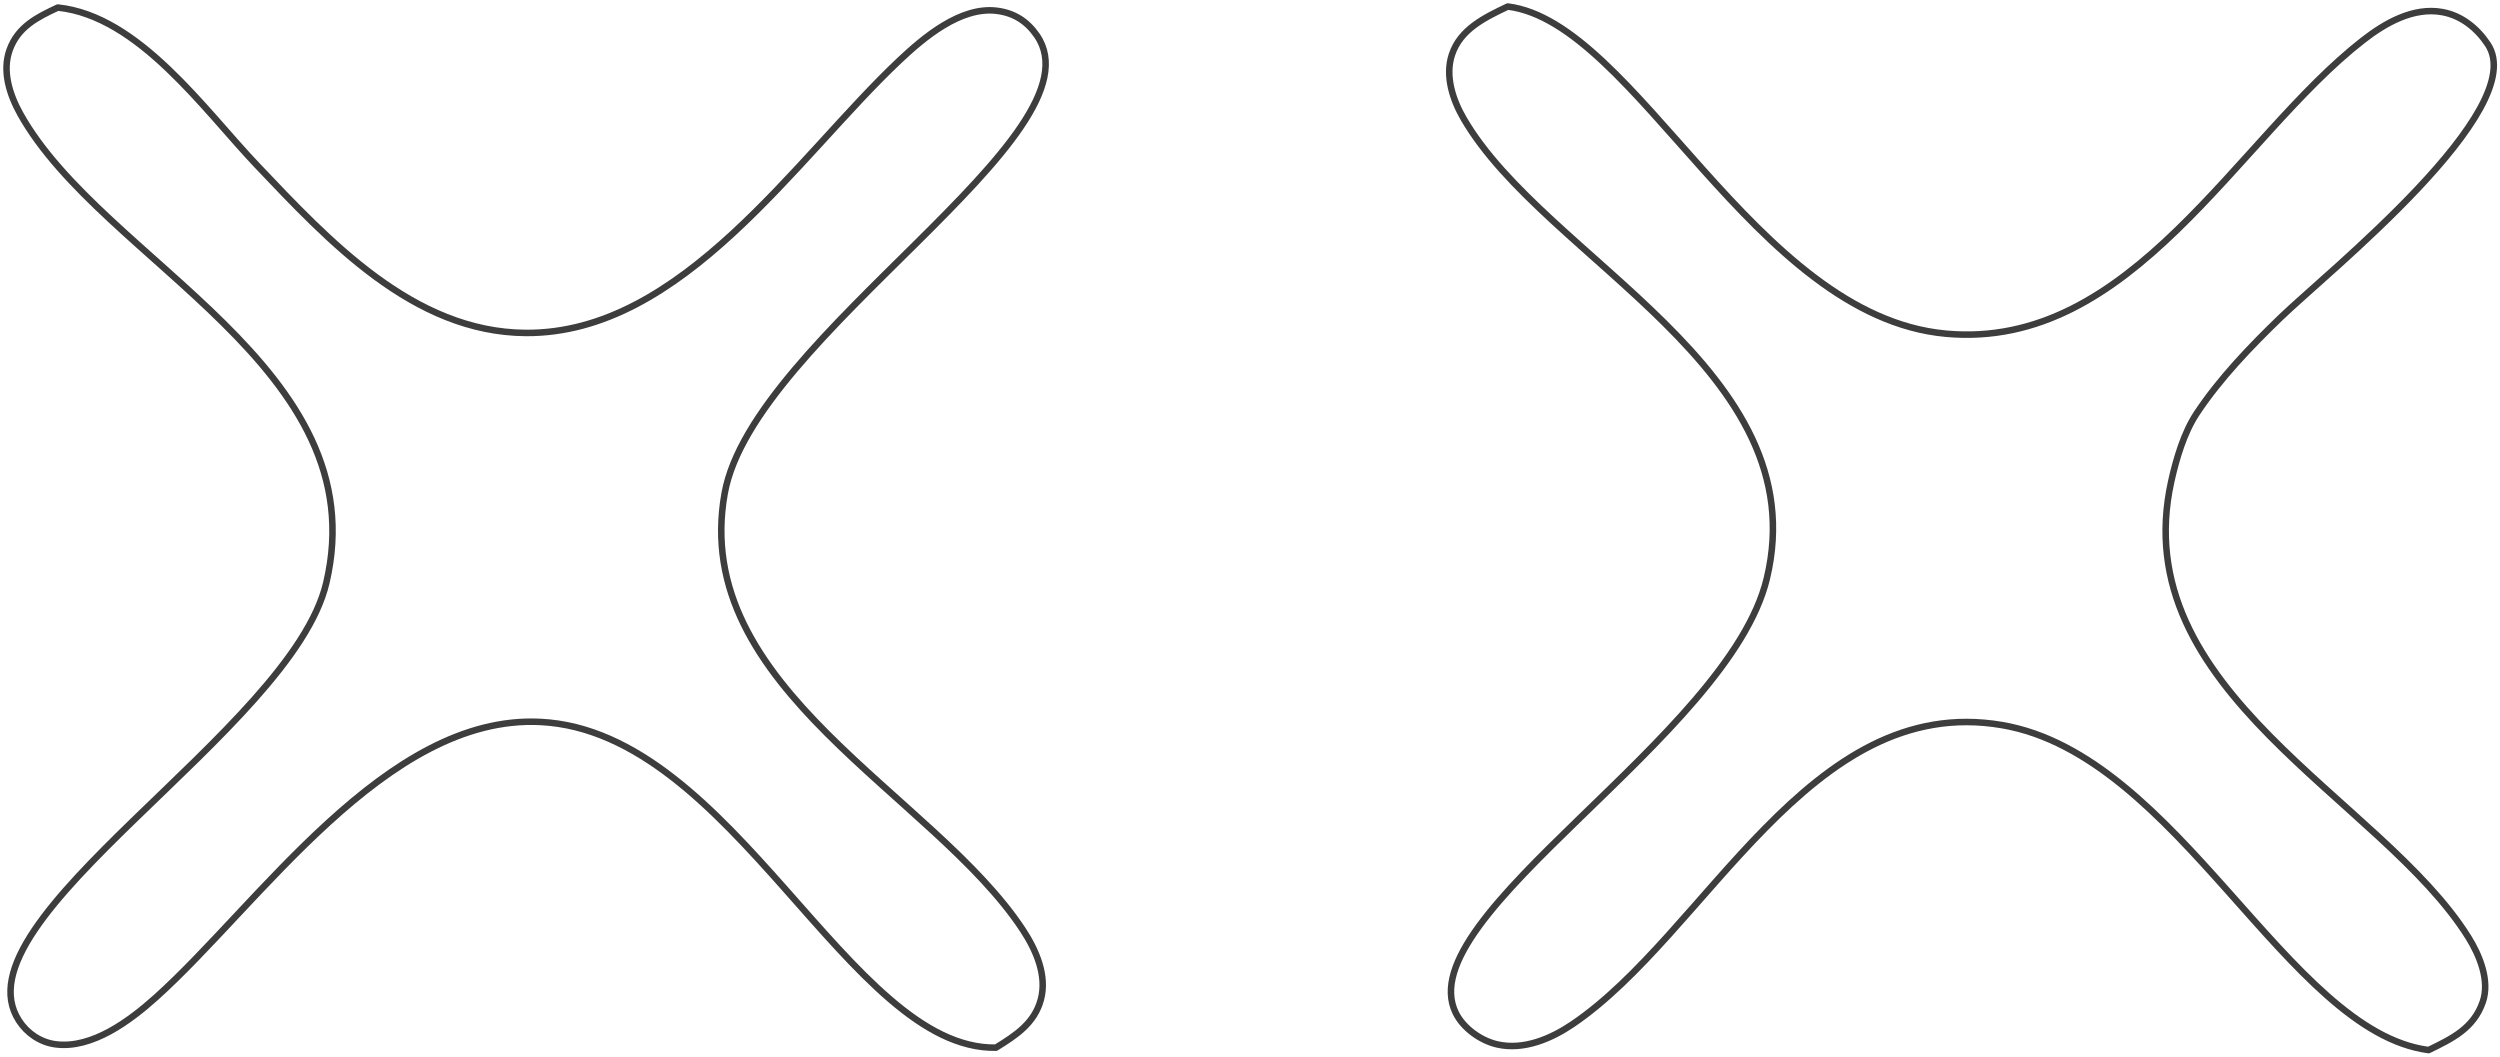 <svg width="383" height="162" viewBox="0 0 383 162" fill="none" xmlns="http://www.w3.org/2000/svg">
<path d="M230.99 1C250.603 3.446 268.7 48.412 298.091 51.119C326.62 53.746 342.705 21.17 362.047 6.141C365.42 3.52 369.729 1.041 374.179 1.854C377.124 2.391 379.526 4.356 381.144 6.809C387.727 16.801 356.496 41.798 349.477 48.564C344.861 53.014 340.086 57.966 336.536 63.331C334.587 66.276 333.408 70.267 332.643 73.709C325.48 105.972 364.848 122.25 378.161 143.601C379.864 146.332 381.48 150.231 380.363 153.482C378.972 157.529 375.705 159.099 372.065 160.871C350.425 158.04 333.797 115.709 306.695 111.082C277.089 106.029 261.404 143.085 240.869 156.939C237.582 159.155 233.447 160.906 229.421 160.015C226.889 159.456 224.166 157.528 223.014 155.162C215.762 140.274 264.846 112.903 270.677 88.631C278.354 56.675 236.734 39.717 224.239 18.186C222.583 15.334 221.361 11.697 222.418 8.422C223.696 4.464 227.505 2.669 230.99 1Z" stroke="#3D3D3D" stroke-linejoin="round"/>
<path d="M8.861 1.158C21.268 2.448 31.27 16.799 39.336 25.285C50.323 36.844 63.301 50.888 80.535 51.008C104.56 51.175 121.973 24.165 137.781 9.27C141.493 5.771 147.14 0.974 152.687 1.647C155.343 1.969 157.341 3.247 158.849 5.433C169.314 20.623 115.374 51.47 111.025 75.552C105.641 105.368 142.989 121.571 156.715 142.478C158.715 145.523 160.456 149.452 159.453 153.151C158.465 156.782 155.609 158.628 152.577 160.503C130.041 160.859 112.393 112.086 82.797 110.6C59.121 109.411 39.59 138.733 23.852 152.835C19.942 156.341 14.123 160.719 8.526 159.99C6.195 159.686 4.167 158.312 2.903 156.36C-7.147 140.822 44.659 111.885 49.985 89.314C57.783 56.27 15.767 40.098 3.132 17.496C1.495 14.565 0.285 10.92 1.484 7.618C2.754 4.12 5.674 2.637 8.861 1.158Z" stroke="#3D3D3D" stroke-linejoin="round"/>
</svg>
